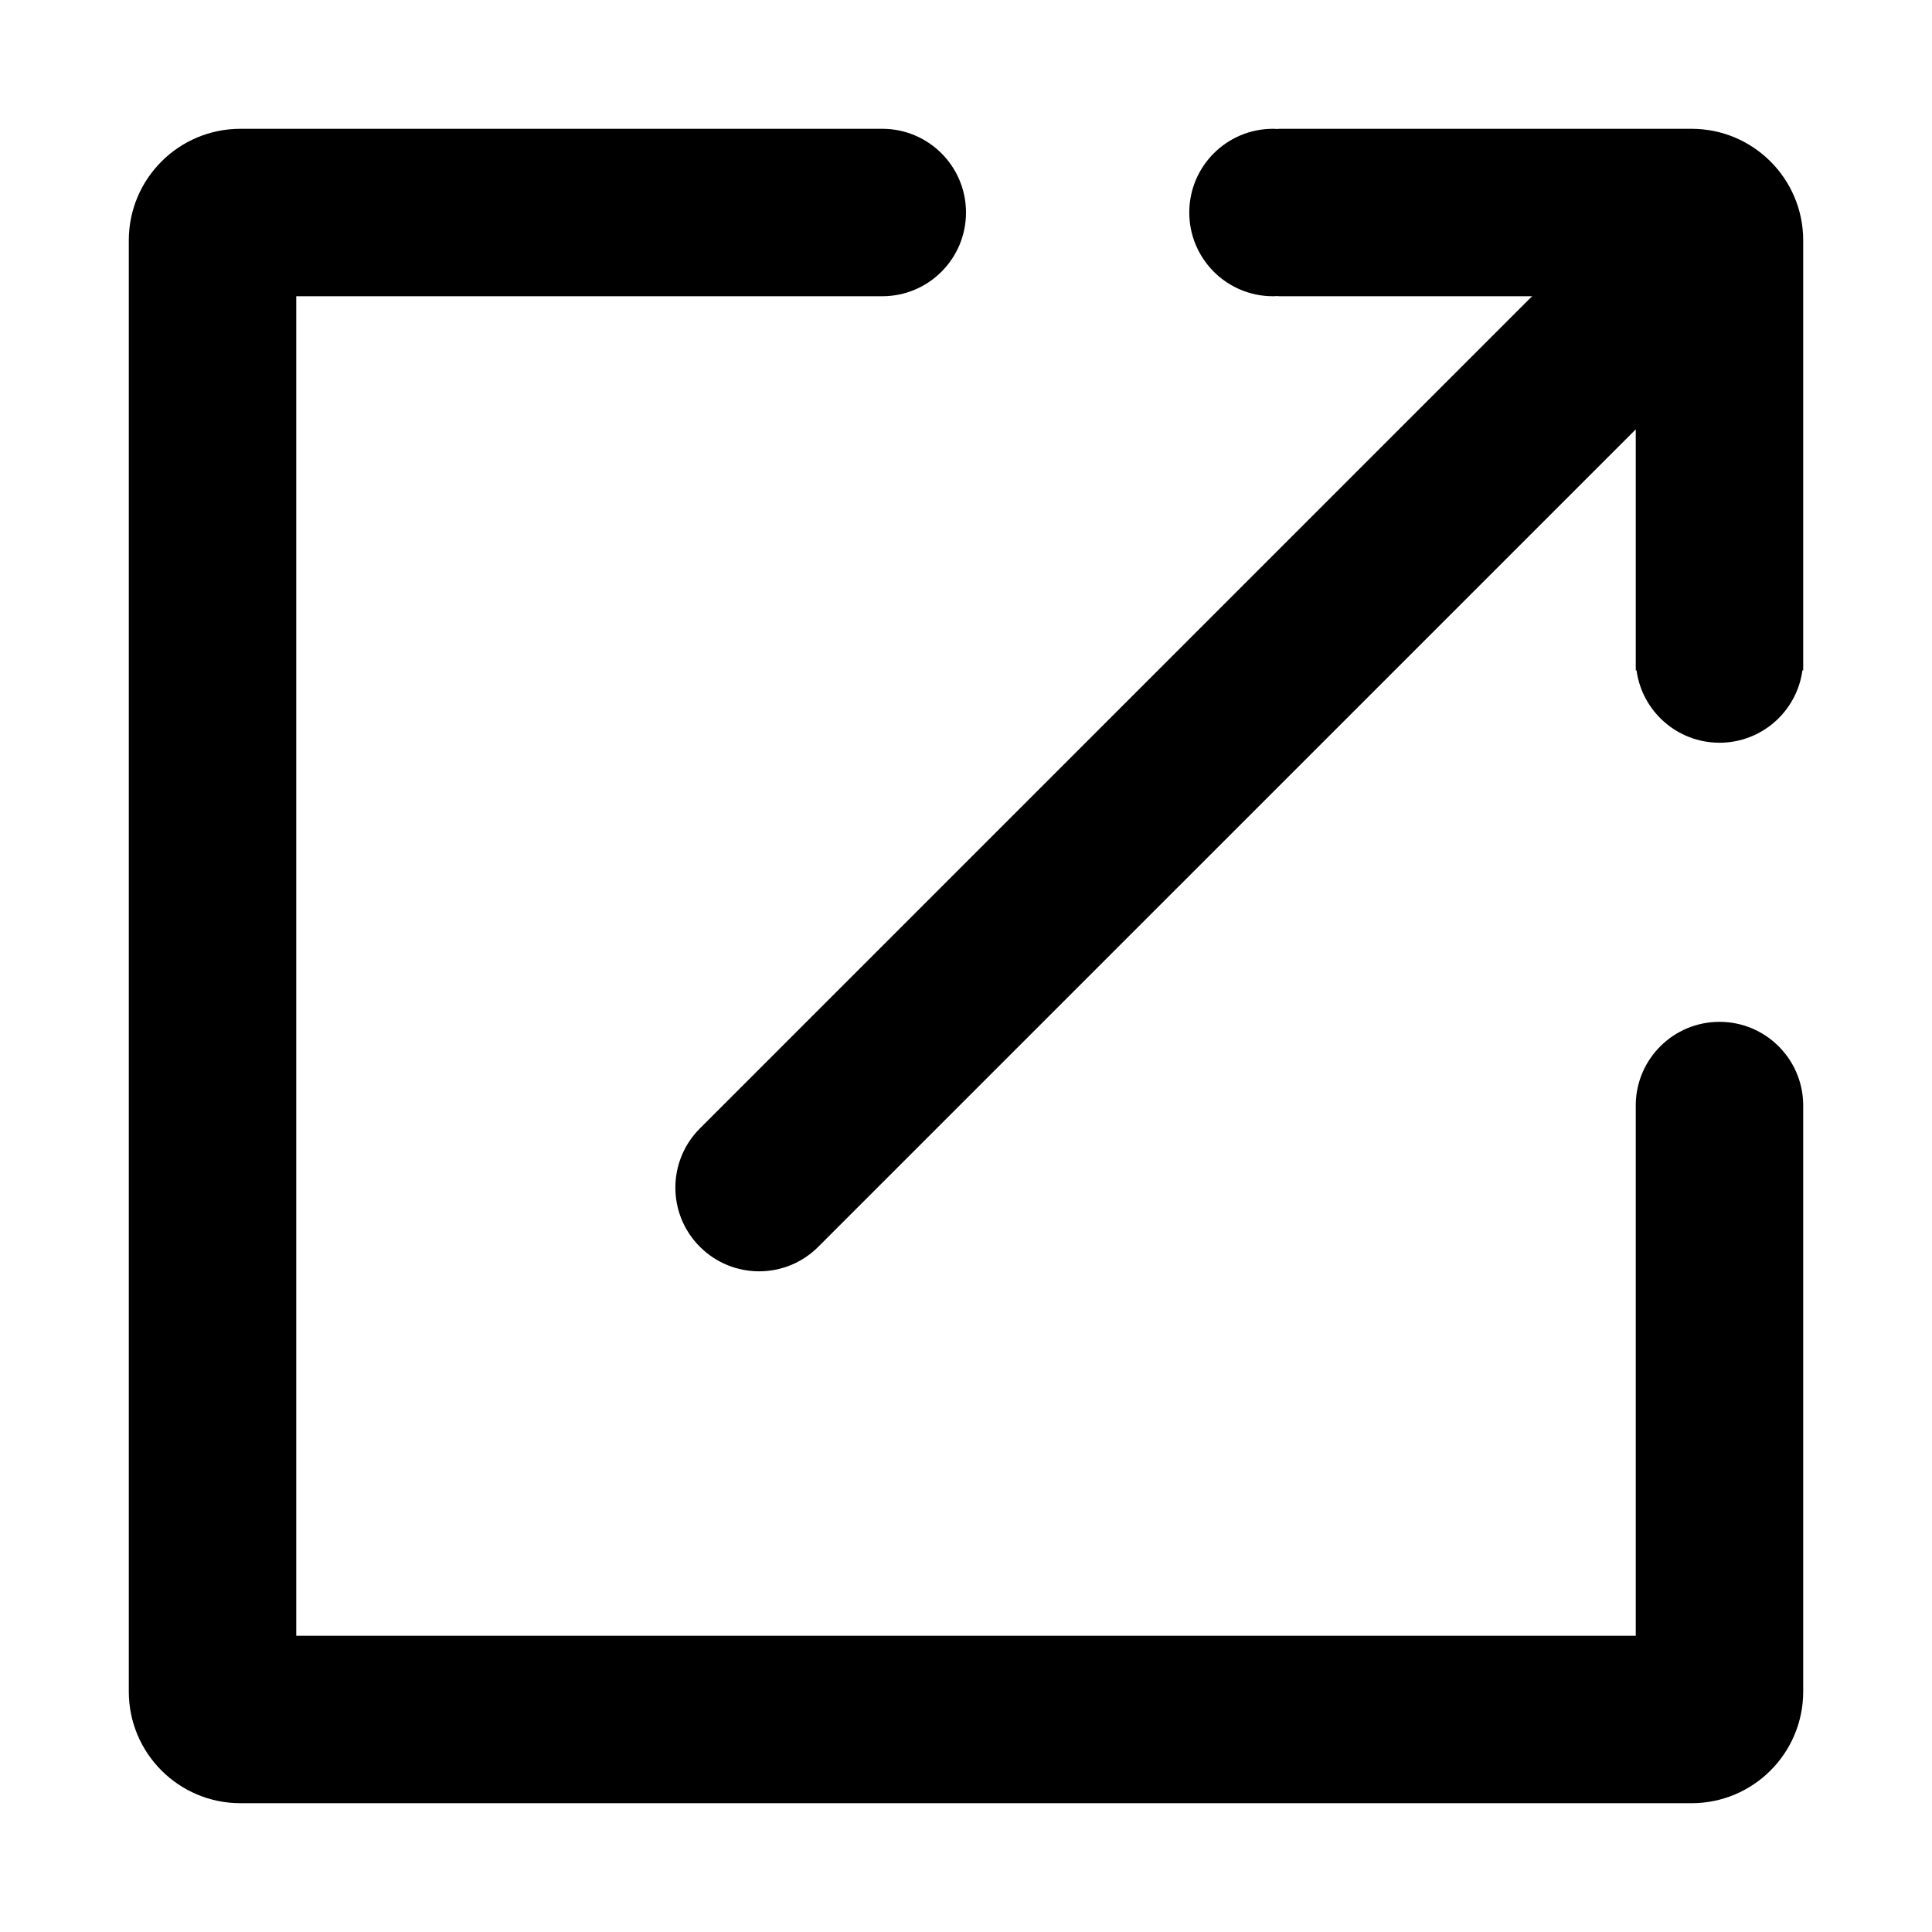 <?xml version="1.0" encoding="UTF-8"?>
<svg width="30px" height="30px" viewBox="0 0 30 30" version="1.1" xmlns="http://www.w3.org/2000/svg" xmlns:xlink="http://www.w3.org/1999/xlink">
    <!-- Generator: Sketch 52.2 (67145) - http://www.bohemiancoding.com/sketch -->
    <title>Artboard Copy 10</title>
    <desc>Created with Sketch.</desc>
    <g id="Artboard-Copy-10" stroke="none" stroke-width="1" fill="none" fill-rule="evenodd">
        <path d="M25.4,17.141 C25.414,16.435 25.991,15.867 26.7,15.867 C27.409,15.867 27.986,16.435 28,17.141 L28,26.267 C28,27.224 27.224,28 26.267,28 L3.733,28 C2.776,28 2,27.224 2,26.267 L2,3.733 C2,2.776 2.776,2 3.733,2 L13.7,2 C14.418,2 15,2.582 15,3.3 C15,4.018 14.418,4.6 13.7,4.6 L4.6,4.6 L4.6,25.4 L25.4,25.4 L25.4,17.141 Z M25.4,6.667 L12.706,19.36 C12.199,19.868 11.376,19.868 10.868,19.36 C10.36,18.853 10.36,18.03 10.868,17.522 L23.737,4.653 C23.755,4.634 23.774,4.617 23.793,4.6 L19.851,4.6 L19.851,4.597 C19.823,4.599 19.795,4.6 19.767,4.6 C19.049,4.6 18.467,4.018 18.467,3.3 C18.467,2.582 19.049,2 19.767,2 C19.795,2 19.823,2.001 19.851,2.003 L19.851,2 L26.267,2 C27.224,2 28,2.776 28,3.733 L28,10.409 L27.988,10.409 C27.902,11.044 27.358,11.533 26.7,11.533 C26.042,11.533 25.498,11.044 25.412,10.409 L25.4,10.409 L25.4,6.667 Z" id="Combined-Shape" fill="#000000" fill-rule="nonzero"></path>
    </g>
</svg>
